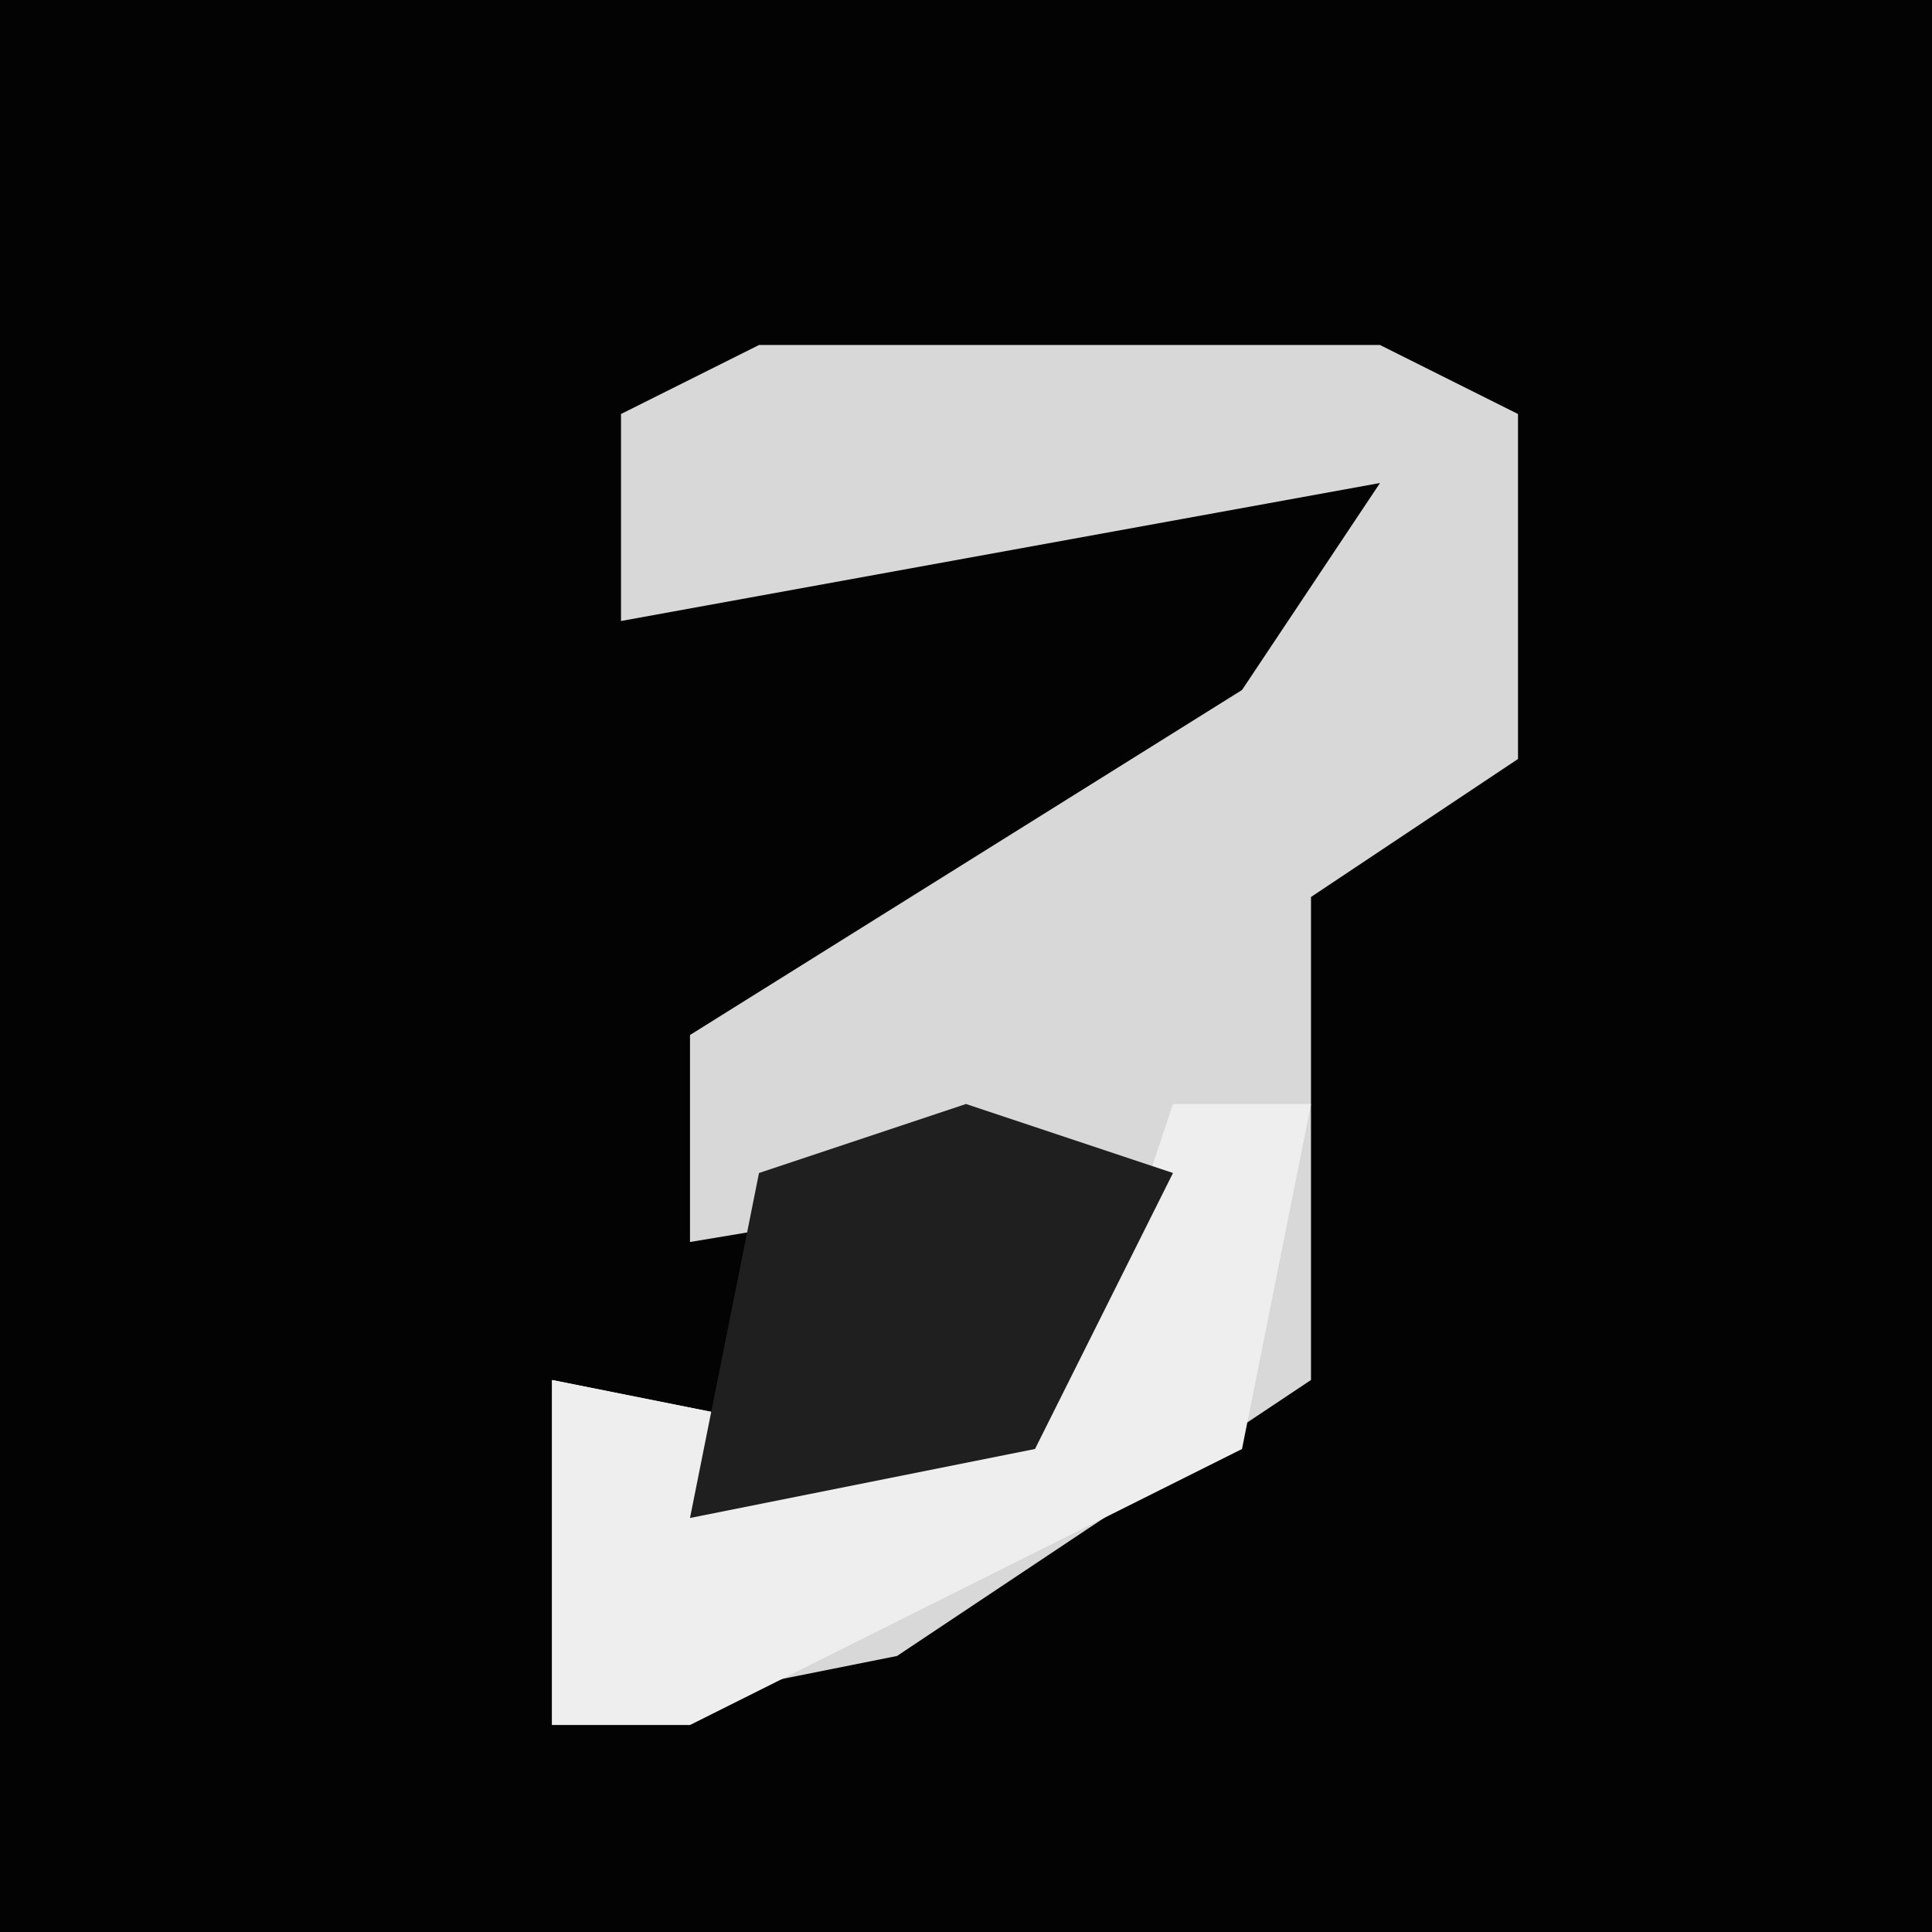 <?xml version="1.0" encoding="UTF-8"?>
<svg version="1.1" xmlns="http://www.w3.org/2000/svg" width="28" height="28">
<path d="M0,0 L28,0 L28,28 L0,28 Z " fill="#030303" transform="translate(0,0)"/>
<path d="M0,0 L9,0 L11,1 L11,6 L8,8 L8,15 L2,19 L-3,20 L-3,15 L2,16 L5,14 L5,12 L-1,13 L-1,10 L7,5 L9,2 L-2,4 L-2,1 Z " fill="#D8D8D8" transform="translate(11,5)"/>
<path d="M0,0 L2,0 L1,5 L-7,9 L-9,9 L-9,4 L-4,5 L-1,3 Z " fill="#EEEEEE" transform="translate(17,16)"/>
<path d="M0,0 L3,1 L1,5 L-4,6 L-3,1 Z " fill="#1F1F1F" transform="translate(14,16)"/>
</svg>

